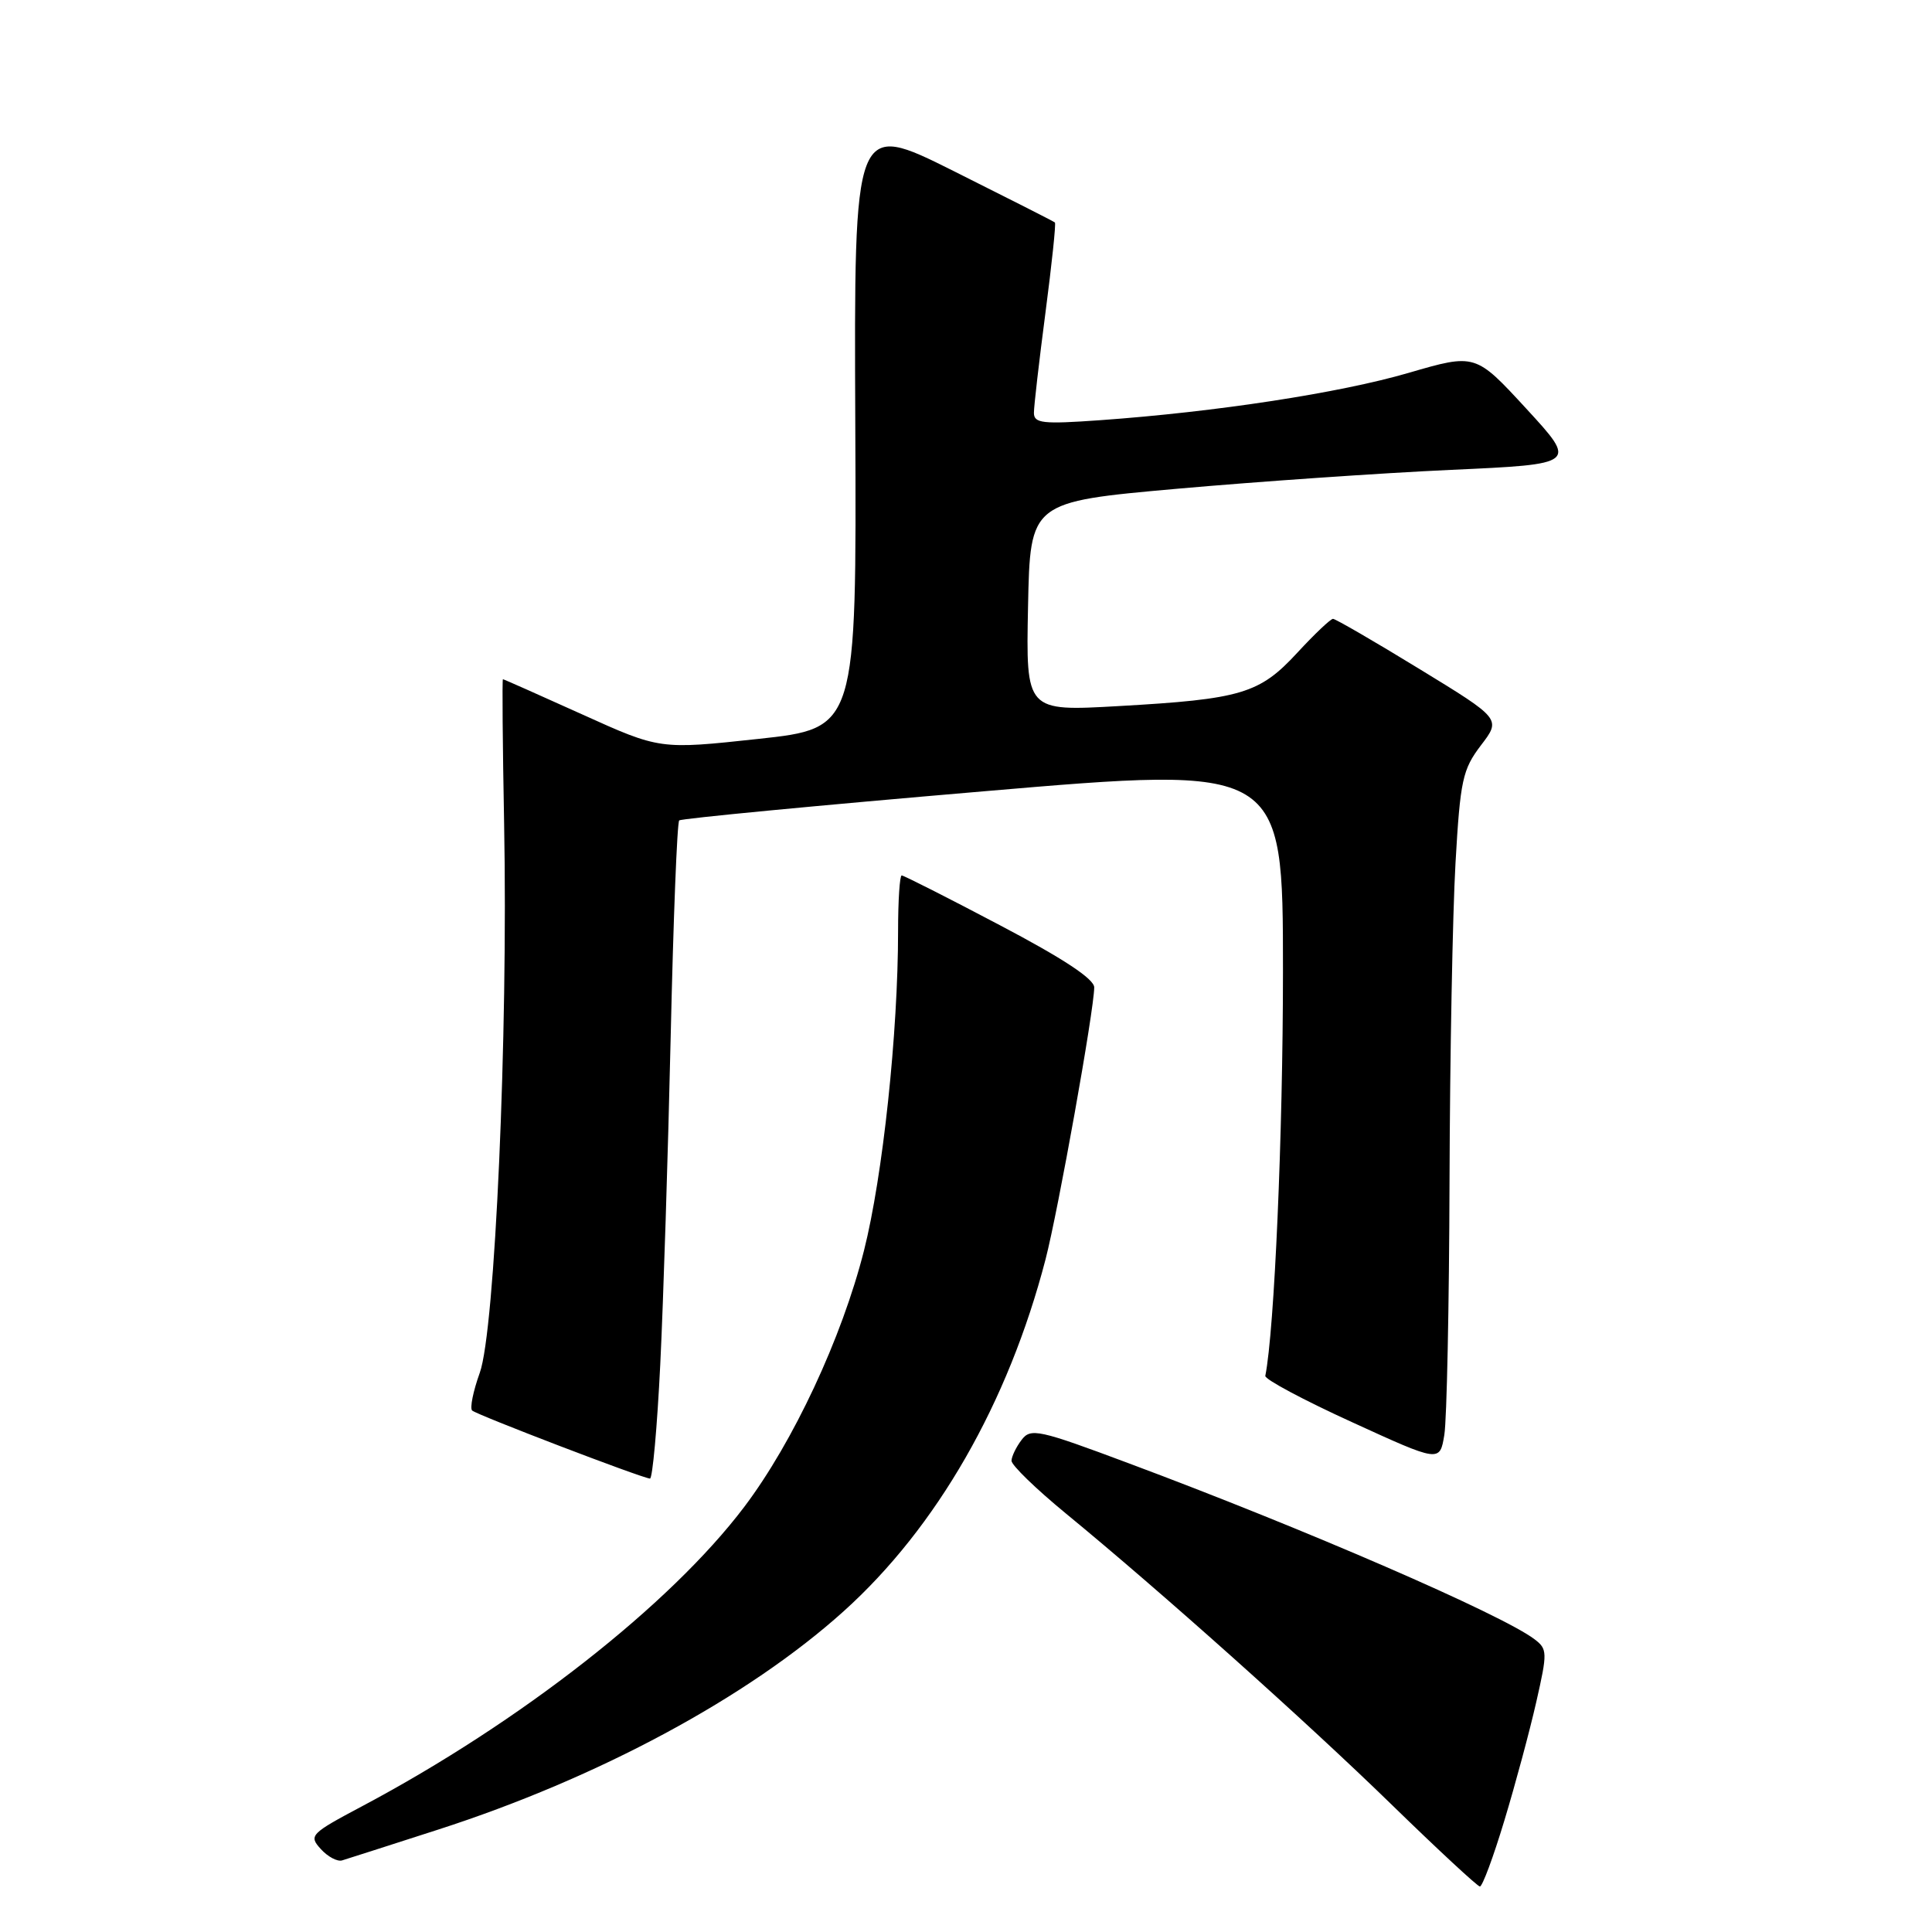 <?xml version="1.0" encoding="UTF-8" standalone="no"?>
<!DOCTYPE svg PUBLIC "-//W3C//DTD SVG 1.1//EN" "http://www.w3.org/Graphics/SVG/1.1/DTD/svg11.dtd" >
<svg xmlns="http://www.w3.org/2000/svg" xmlns:xlink="http://www.w3.org/1999/xlink" version="1.1" viewBox="0 0 256 256">
 <g >
 <path fill="currentColor"
d=" M 199.33 241.25 C 200.79 236.44 202.69 229.37 203.56 225.54 C 205.06 218.94 205.05 218.51 203.32 217.20 C 198.97 213.91 172.88 202.59 149.58 193.90 C 137.61 189.42 136.57 189.20 135.37 190.79 C 134.65 191.73 134.05 192.97 134.03 193.55 C 134.01 194.13 137.26 197.28 141.24 200.55 C 153.84 210.90 173.11 228.12 184.50 239.22 C 190.55 245.11 195.77 249.95 196.09 249.97 C 196.42 249.99 197.88 246.06 199.33 241.25 Z  M 58.00 242.45 C 79.24 235.61 99.12 224.91 111.79 213.50 C 124.13 202.39 133.59 185.91 138.54 166.87 C 140.22 160.39 144.97 133.87 144.99 130.84 C 145.00 129.72 140.87 127.00 132.48 122.59 C 125.60 118.96 119.75 116.00 119.48 116.00 C 119.22 116.00 119.00 119.31 119.00 123.35 C 119.00 136.87 116.98 155.83 114.48 165.72 C 111.55 177.29 105.11 191.08 98.61 199.68 C 88.80 212.65 68.96 228.19 48.01 239.32 C 41.12 242.98 40.89 243.22 42.50 245.00 C 43.43 246.03 44.71 246.71 45.34 246.51 C 45.98 246.32 51.67 244.49 58.00 242.45 Z  M 87.49 180.75 C 87.90 172.36 88.52 152.82 88.87 137.33 C 89.22 121.84 89.72 108.96 90.00 108.71 C 90.28 108.46 108.39 106.72 130.25 104.86 C 170.00 101.46 170.00 101.46 170.00 128.67 C 170.00 150.24 168.87 176.25 167.66 182.31 C 167.57 182.76 172.74 185.52 179.14 188.44 C 190.78 193.77 190.78 193.77 191.38 190.13 C 191.71 188.14 192.02 173.00 192.07 156.50 C 192.12 140.00 192.48 121.05 192.86 114.39 C 193.49 103.35 193.80 101.96 196.23 98.76 C 198.91 95.26 198.91 95.26 188.06 88.63 C 182.10 84.98 176.95 82.00 176.63 82.00 C 176.31 82.00 174.18 84.02 171.90 86.49 C 166.89 91.92 164.50 92.64 148.22 93.56 C 135.94 94.26 135.94 94.26 136.22 80.38 C 136.50 66.50 136.50 66.50 156.00 64.76 C 166.72 63.81 183.04 62.68 192.25 62.26 C 209.00 61.50 209.00 61.50 202.25 54.16 C 195.50 46.83 195.50 46.83 186.64 49.41 C 177.52 52.07 161.16 54.58 145.75 55.68 C 138.14 56.22 137.00 56.09 137.00 54.70 C 137.00 53.82 137.69 47.84 138.53 41.42 C 139.37 34.99 139.94 29.62 139.78 29.48 C 139.63 29.34 133.57 26.27 126.33 22.65 C 113.16 16.07 113.16 16.07 113.33 56.28 C 113.50 96.50 113.50 96.50 100.47 97.91 C 87.44 99.32 87.44 99.32 77.14 94.66 C 71.47 92.10 66.75 90.00 66.64 90.00 C 66.53 90.00 66.60 98.66 66.80 109.25 C 67.33 137.02 65.59 176.36 63.57 181.91 C 62.70 184.33 62.24 186.58 62.56 186.90 C 63.12 187.45 84.80 195.76 86.12 195.92 C 86.46 195.97 87.08 189.14 87.49 180.75 Z "/>
</g>
</svg>